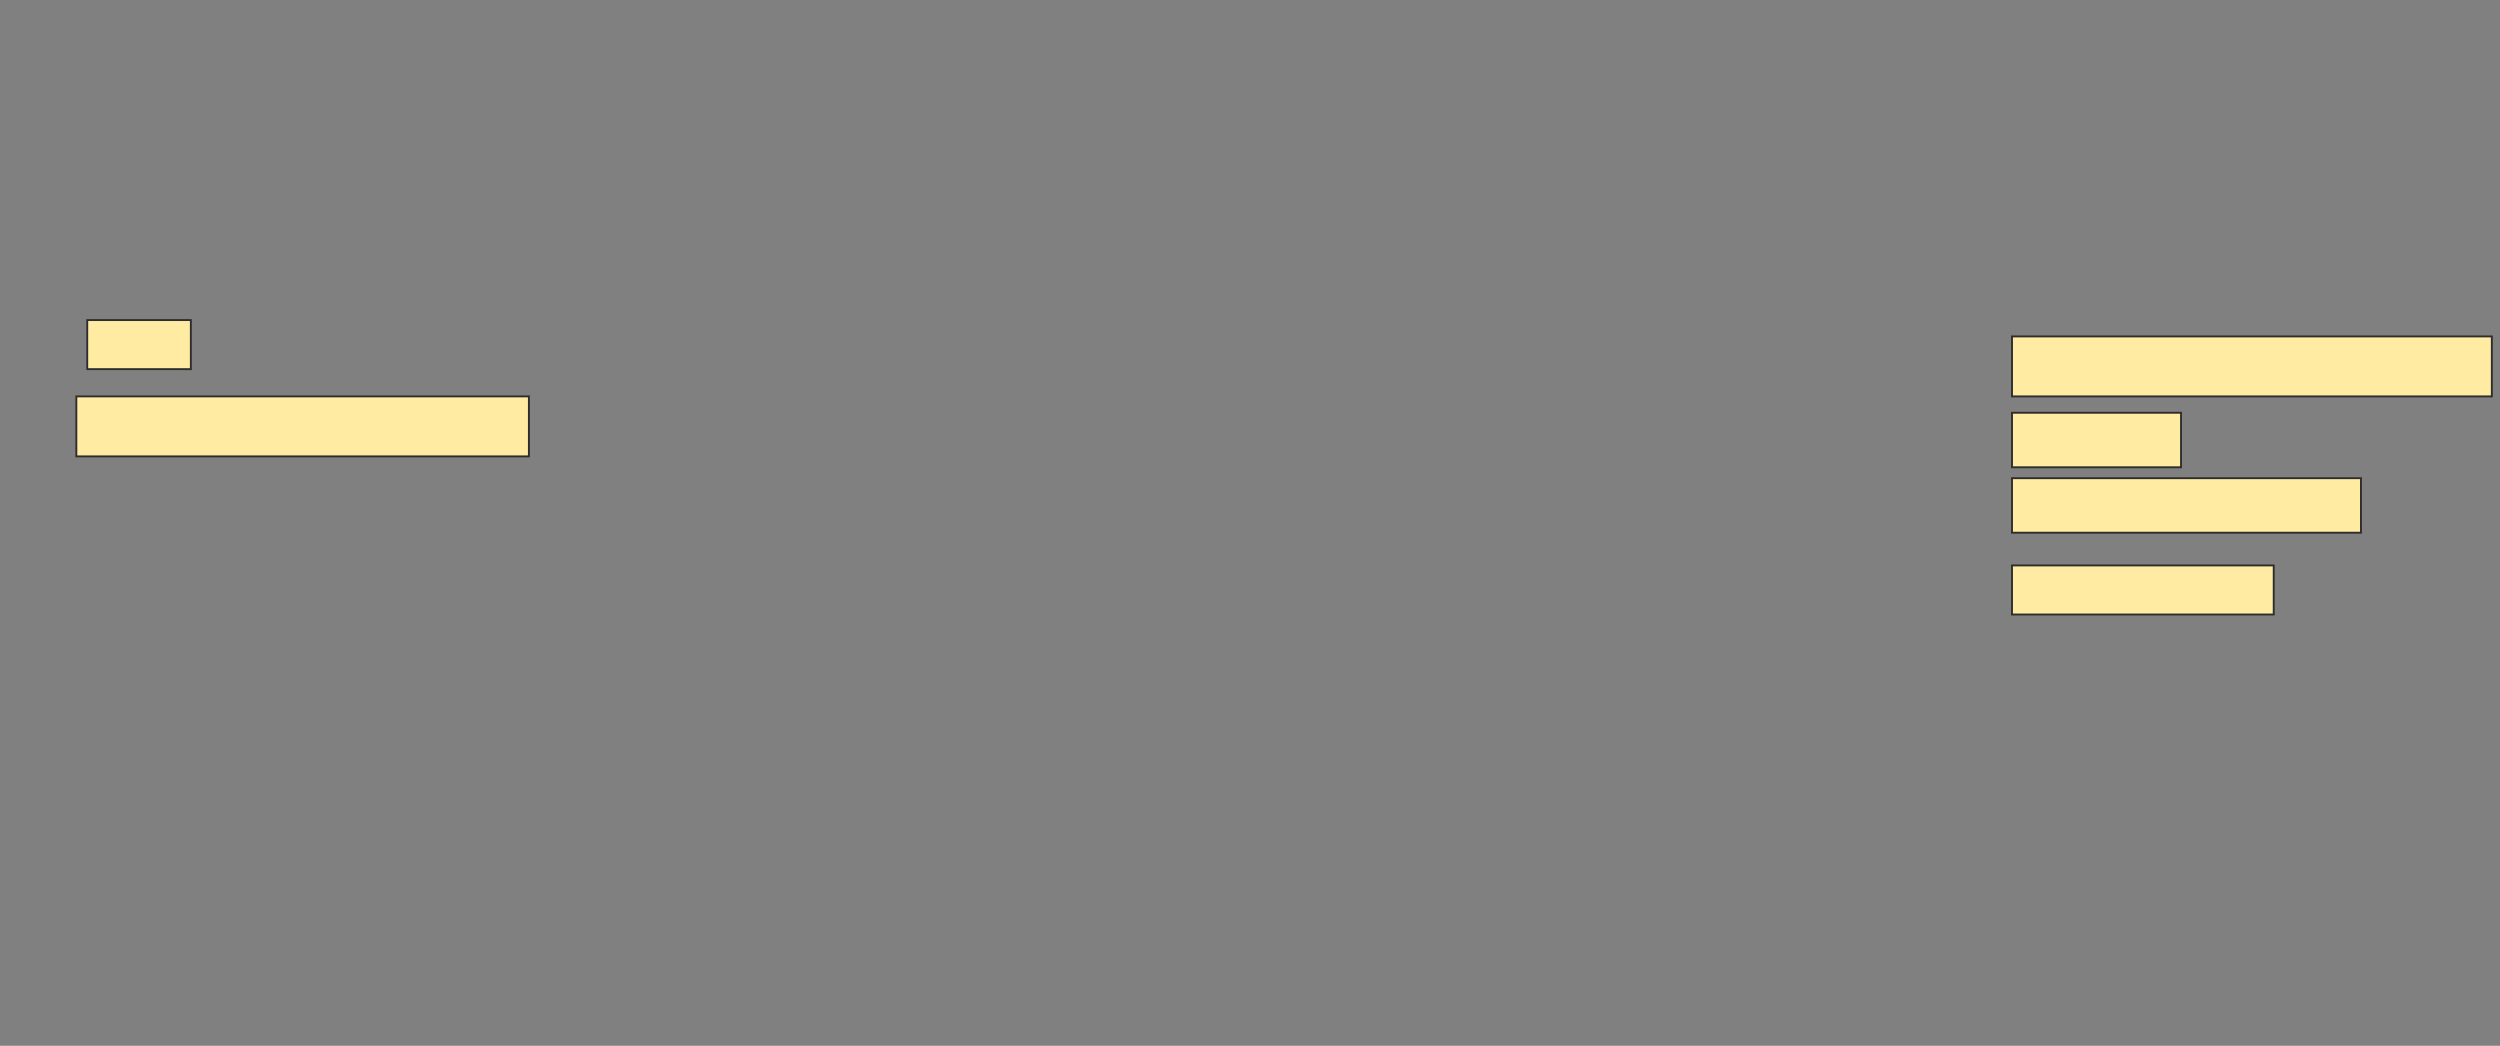 <svg height="548" width="1310" xmlns="http://www.w3.org/2000/svg">
 <rect width="100%" height="100%" fill="#808080" stroke="none"/>
 <!-- Created with Image Occlusion Enhanced -->
 <g>
  <title>Labels</title>
 </g>
 <g>
  <title>Masks</title>
  <rect fill="#FFEBA2" height="31.429" id="7b2b2006992e4c7fae862f56aab41737-ao-1" stroke="#2D2D2D" width="251.429" x="1054.286" y="176.286"/>
  <rect fill="#FFEBA2" height="25.714" id="7b2b2006992e4c7fae862f56aab41737-ao-2" stroke="#2D2D2D" width="54.286" x="45.714" y="167.714"/>
  <rect fill="#FFEBA2" height="28.571" id="7b2b2006992e4c7fae862f56aab41737-ao-3" stroke="#2D2D2D" width="88.571" x="1054.286" y="216.286"/>
  <rect fill="#FFEBA2" height="31.429" id="7b2b2006992e4c7fae862f56aab41737-ao-4" stroke="#2D2D2D" width="237.143" x="40" y="207.714"/>
  <rect fill="#FFEBA2" height="28.571" id="7b2b2006992e4c7fae862f56aab41737-ao-5" stroke="#2D2D2D" width="182.857" x="1054.286" y="250.571"/>
  <rect fill="#FFEBA2" height="25.714" id="7b2b2006992e4c7fae862f56aab41737-ao-6" stroke="#2D2D2D" width="137.143" x="1054.286" y="296.286"/>
 </g>
</svg>